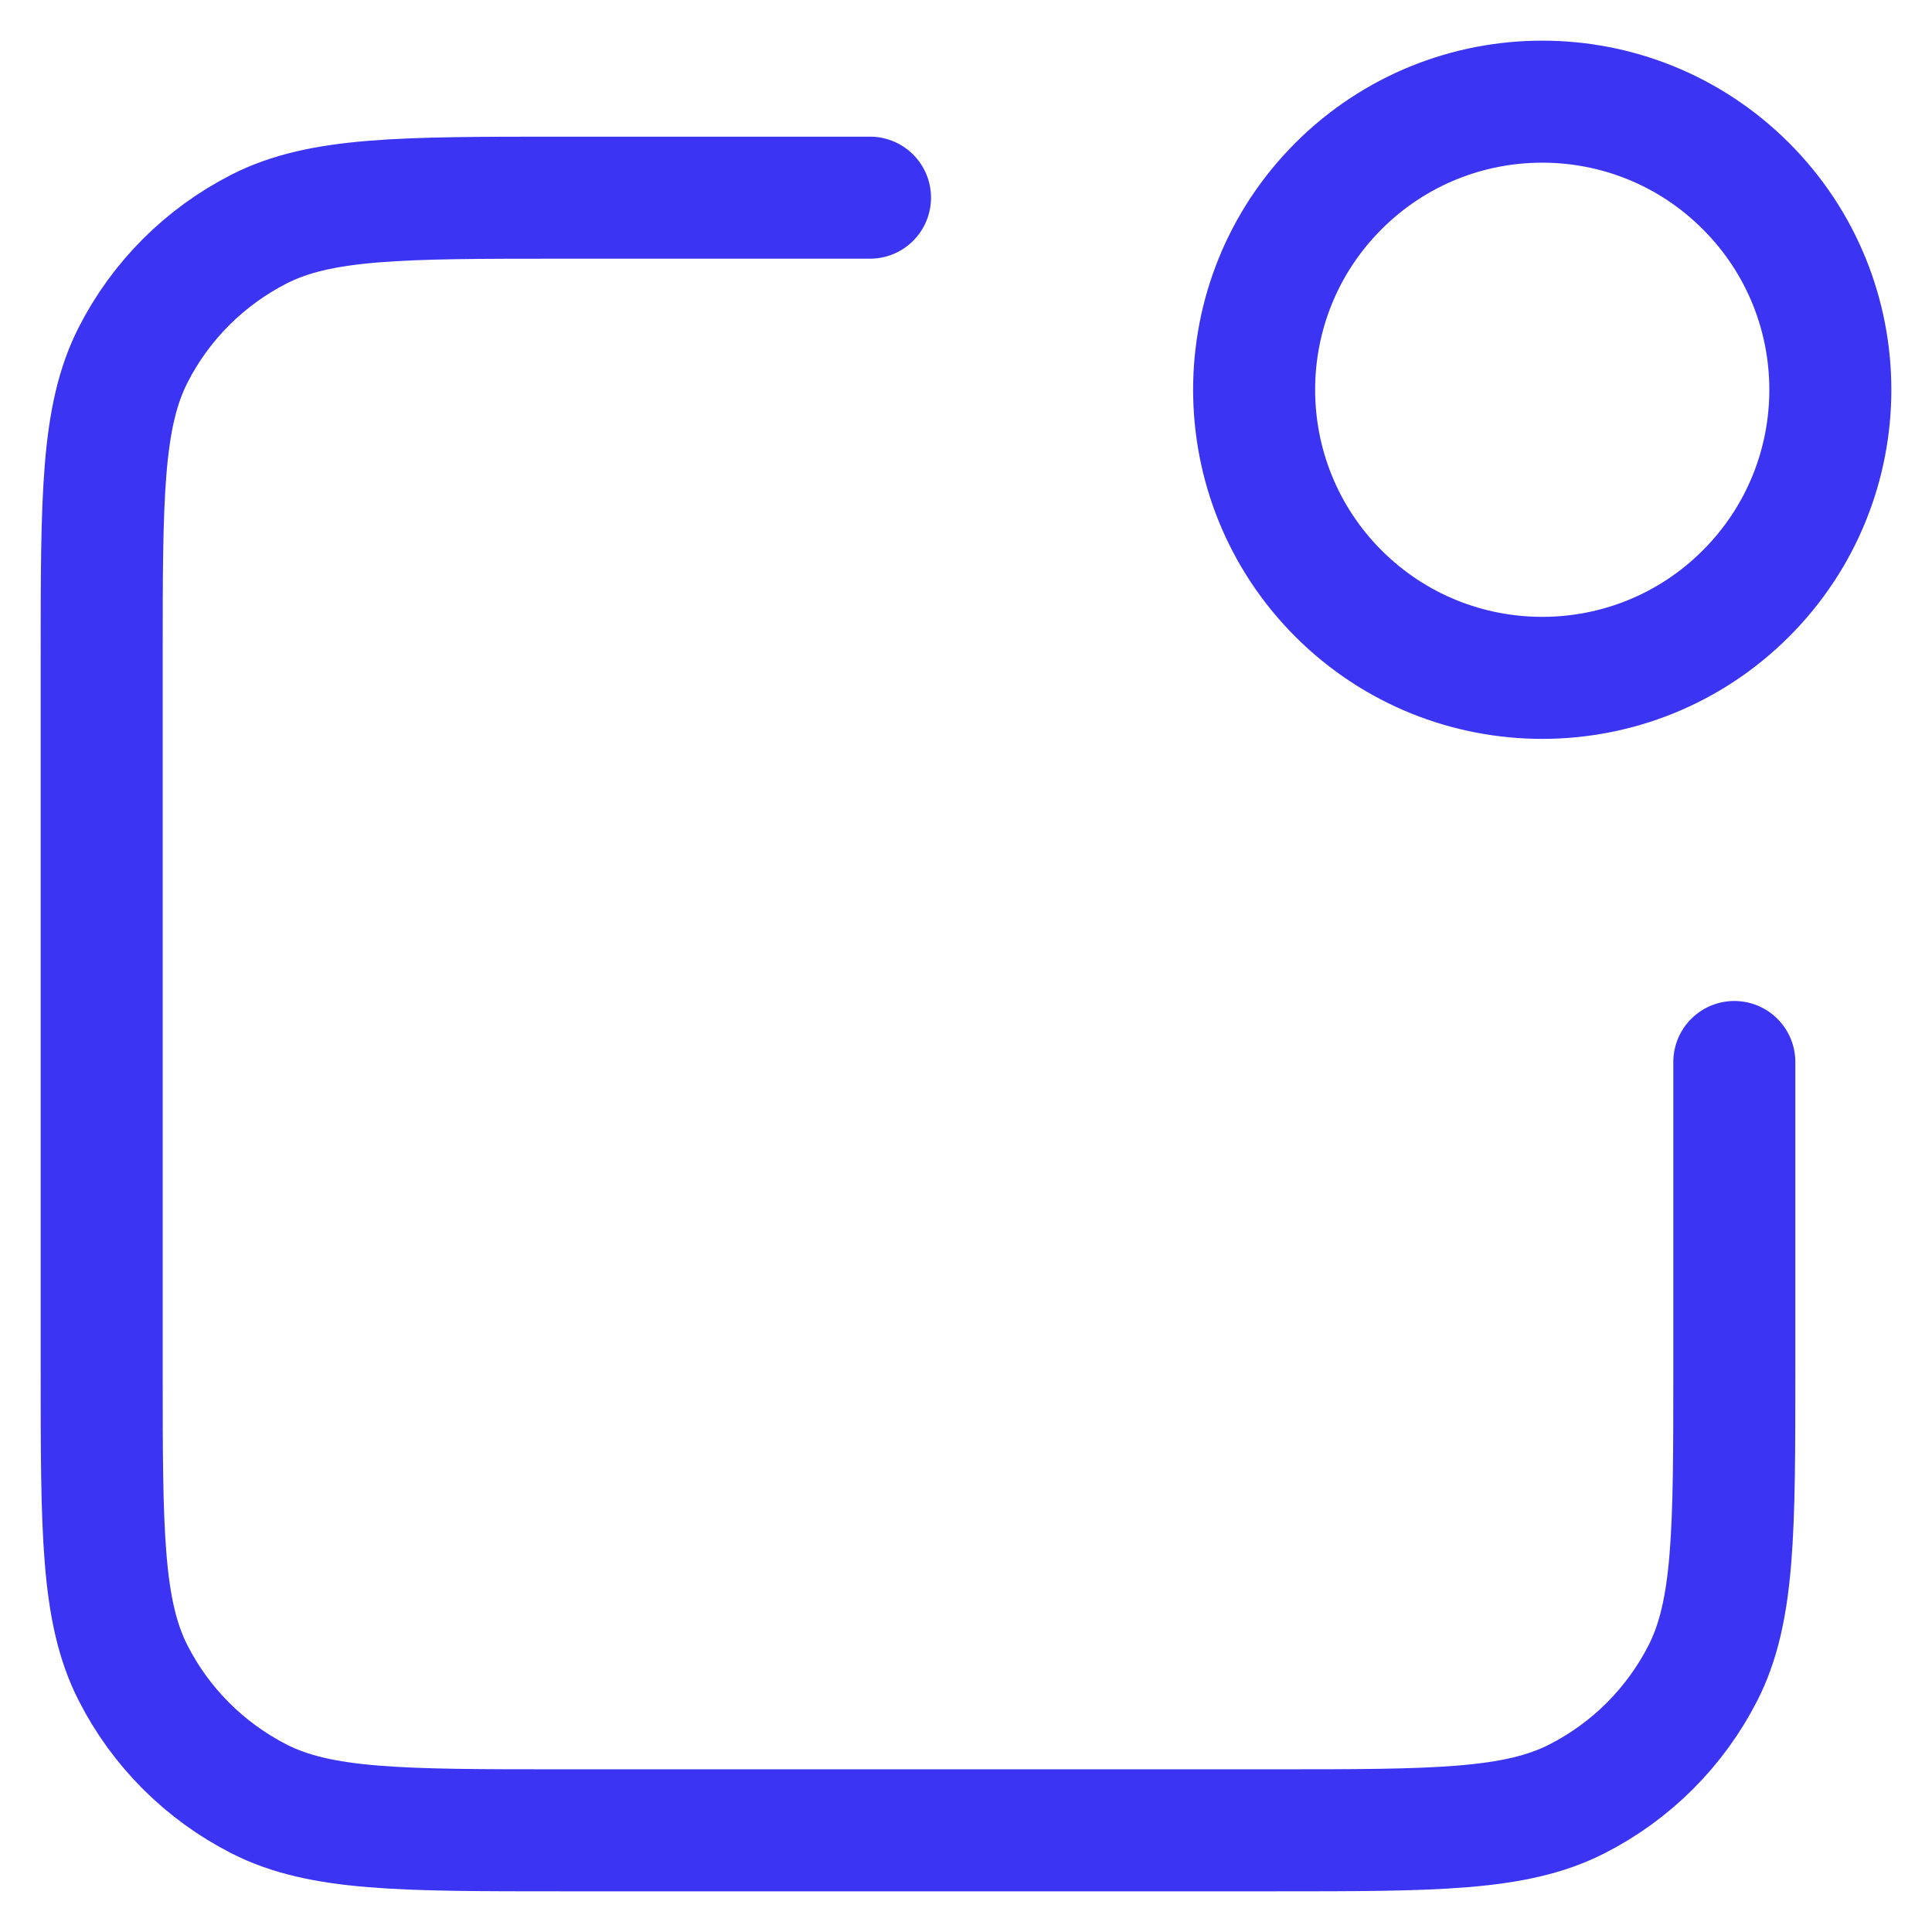 <svg width="19" height="19" viewBox="0 0 19 19" fill="none" xmlns="http://www.w3.org/2000/svg">
<path d="M8.556 1.944H5.533C3.947 1.944 3.153 1.944 2.547 2.253C2.014 2.525 1.58 2.958 1.309 3.491C1 4.098 1 4.891 1 6.478V13.467C1 15.053 1 15.847 1.309 16.453C1.58 16.986 2.014 17.419 2.547 17.691C3.153 18 3.947 18 5.533 18H12.522C14.109 18 14.902 18 15.508 17.691C16.042 17.419 16.475 16.986 16.747 16.453C17.056 15.847 17.056 15.053 17.056 13.467V10.444M17.17 1.83C18.277 2.936 18.277 4.73 17.17 5.837C16.064 6.943 14.27 6.943 13.163 5.837C12.057 4.73 12.057 2.936 13.163 1.83C14.27 0.723 16.064 0.723 17.17 1.83Z" stroke="#3B35F3" stroke-width="1.2" stroke-linecap="round" stroke-linejoin="round"/>
</svg>
